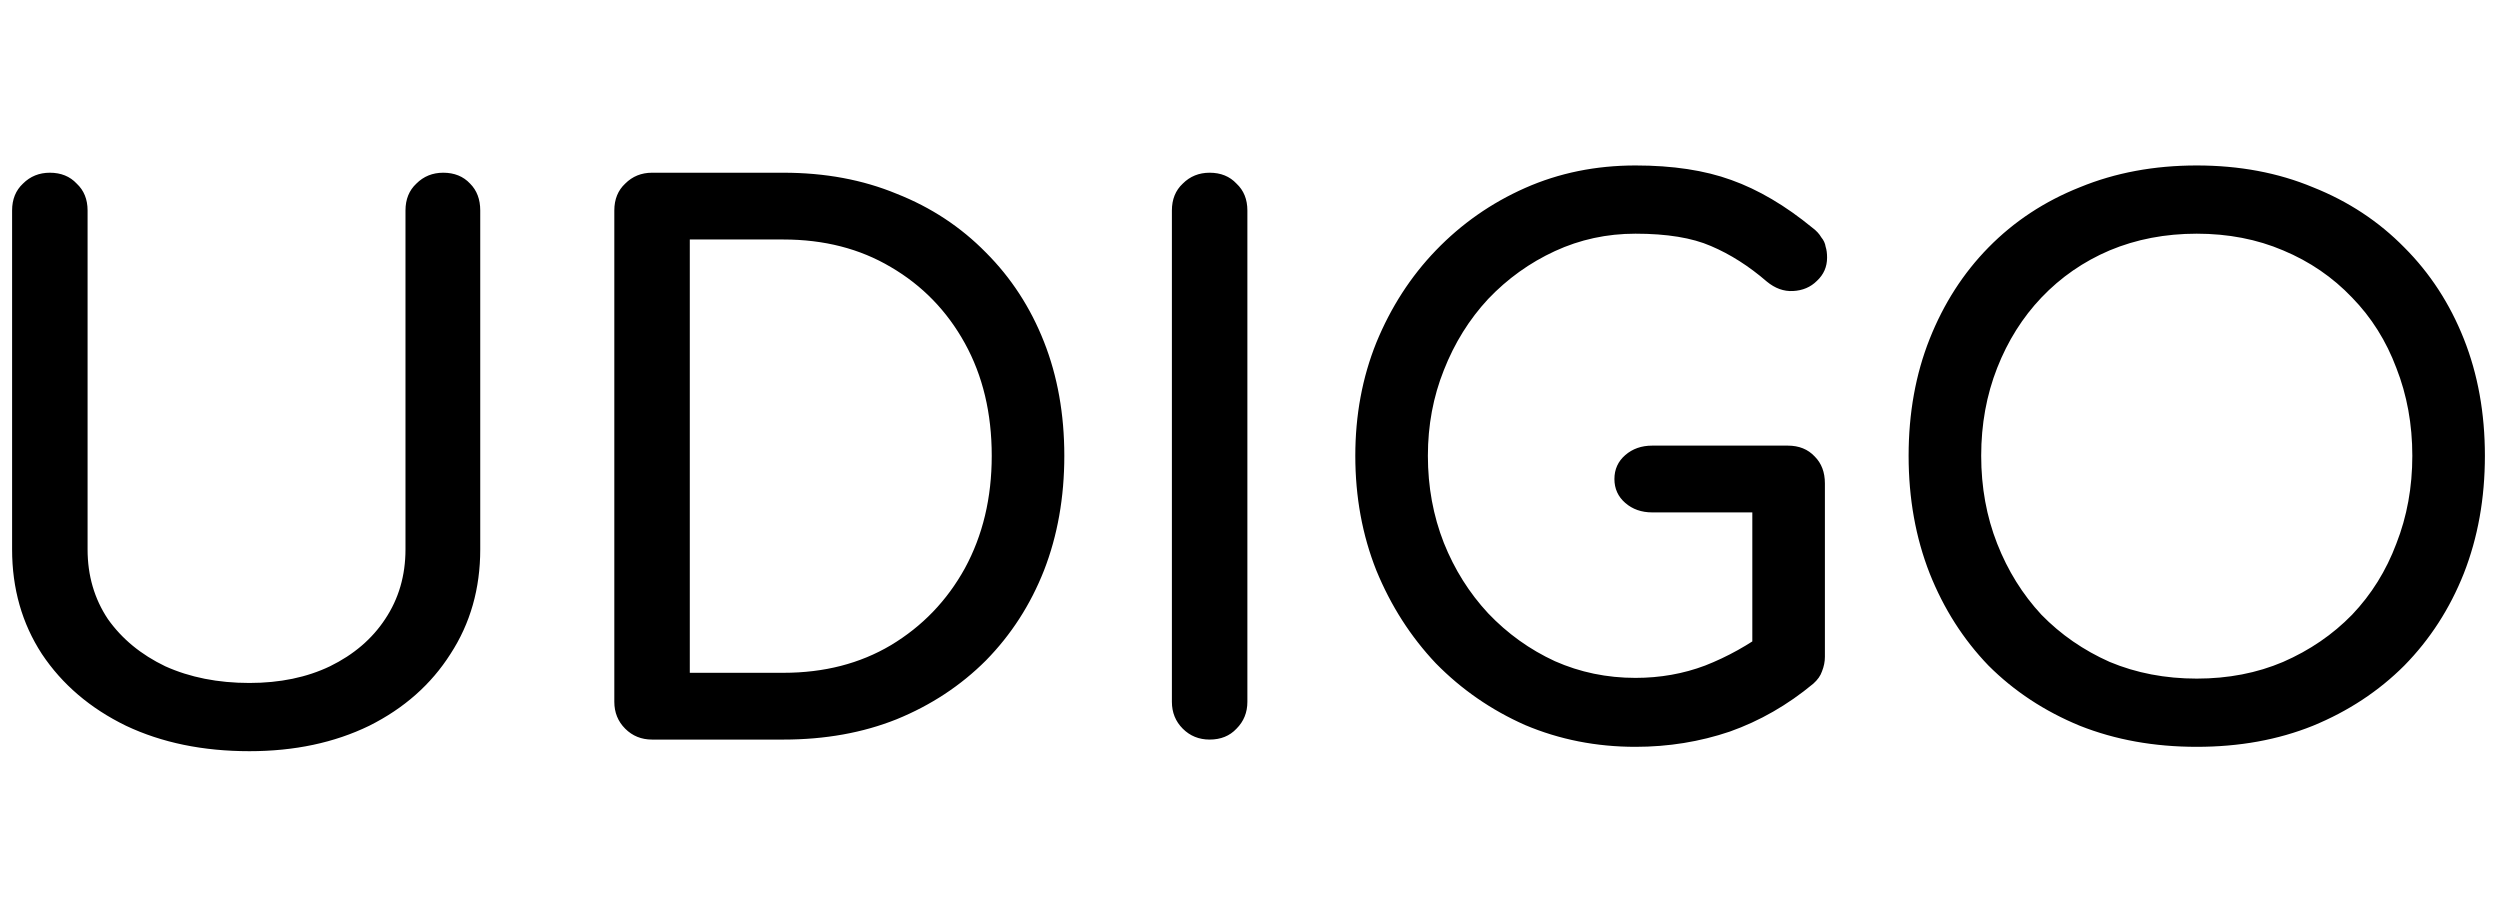 <svg width="82" height="30" viewBox="0 0 124 30" xmlns="http://www.w3.org/2000/svg">
<path d="M12.372 29.576C10.068 29.576 8.028 29.156 6.252 28.316C4.476 27.452 3.084 26.264 2.076 24.752C1.092 23.24 0.6 21.512 0.6 19.568V2.756C0.6 2.204 0.78 1.76 1.14 1.424C1.5 1.064 1.944 0.884 2.472 0.884C3.024 0.884 3.468 1.064 3.804 1.424C4.164 1.76 4.344 2.204 4.344 2.756V19.568C4.344 20.864 4.68 22.016 5.352 23.024C6.048 24.008 6.996 24.788 8.196 25.364C9.42 25.916 10.812 26.192 12.372 26.192C13.884 26.192 15.216 25.916 16.368 25.364C17.544 24.788 18.456 24.008 19.104 23.024C19.776 22.016 20.112 20.864 20.112 19.568V2.756C20.112 2.204 20.292 1.76 20.652 1.424C21.012 1.064 21.456 0.884 21.984 0.884C22.536 0.884 22.98 1.064 23.316 1.424C23.652 1.76 23.82 2.204 23.82 2.756V19.568C23.82 21.512 23.328 23.24 22.344 24.752C21.384 26.264 20.04 27.452 18.312 28.316C16.584 29.156 14.604 29.576 12.372 29.576ZM32.342 29C31.814 29 31.37 28.82 31.01 28.46C30.65 28.1 30.47 27.656 30.47 27.128V2.756C30.47 2.204 30.65 1.76 31.01 1.424C31.37 1.064 31.814 0.884 32.342 0.884H38.858C40.922 0.884 42.794 1.232 44.474 1.928C46.178 2.6 47.654 3.572 48.902 4.844C50.15 6.092 51.11 7.568 51.782 9.272C52.454 10.976 52.79 12.86 52.79 14.924C52.79 16.988 52.454 18.884 51.782 20.612C51.11 22.316 50.15 23.804 48.902 25.076C47.654 26.324 46.178 27.296 44.474 27.992C42.794 28.664 40.922 29 38.858 29H32.342ZM34.214 25.688H38.858C40.874 25.688 42.65 25.232 44.186 24.32C45.746 23.384 46.97 22.112 47.858 20.504C48.746 18.872 49.19 17.012 49.19 14.924C49.19 12.812 48.746 10.952 47.858 9.344C46.97 7.736 45.746 6.476 44.186 5.564C42.65 4.652 40.874 4.196 38.858 4.196H34.214V25.688ZM59.998 29C59.469 29 59.026 28.82 58.666 28.46C58.306 28.1 58.126 27.656 58.126 27.128V2.756C58.126 2.204 58.306 1.76 58.666 1.424C59.026 1.064 59.469 0.884 59.998 0.884C60.55 0.884 60.993 1.064 61.33 1.424C61.69 1.76 61.87 2.204 61.87 2.756V27.128C61.87 27.656 61.69 28.1 61.33 28.46C60.993 28.82 60.55 29 59.998 29ZM81.119 29.36C79.175 29.36 77.351 29 75.647 28.28C73.967 27.536 72.491 26.516 71.219 25.22C69.971 23.9 68.987 22.364 68.267 20.612C67.571 18.86 67.223 16.964 67.223 14.924C67.223 12.908 67.571 11.036 68.267 9.308C68.987 7.556 69.971 6.032 71.219 4.736C72.491 3.416 73.967 2.384 75.647 1.64C77.327 0.896 79.151 0.524 81.119 0.524C82.967 0.524 84.551 0.764 85.871 1.244C87.215 1.724 88.559 2.516 89.903 3.62C90.095 3.764 90.239 3.92 90.335 4.088C90.455 4.232 90.527 4.388 90.551 4.556C90.599 4.7 90.623 4.88 90.623 5.096C90.623 5.552 90.455 5.936 90.119 6.248C89.807 6.56 89.411 6.728 88.931 6.752C88.475 6.776 88.043 6.62 87.635 6.284C86.747 5.516 85.823 4.928 84.863 4.52C83.927 4.112 82.679 3.908 81.119 3.908C79.703 3.908 78.371 4.196 77.123 4.772C75.875 5.348 74.771 6.14 73.811 7.148C72.875 8.156 72.143 9.332 71.615 10.676C71.087 11.996 70.823 13.412 70.823 14.924C70.823 16.46 71.087 17.9 71.615 19.244C72.143 20.564 72.875 21.728 73.811 22.736C74.771 23.744 75.875 24.536 77.123 25.112C78.371 25.664 79.703 25.94 81.119 25.94C82.343 25.94 83.495 25.736 84.575 25.328C85.679 24.896 86.735 24.308 87.743 23.564C88.175 23.252 88.595 23.12 89.003 23.168C89.435 23.192 89.795 23.36 90.083 23.672C90.371 23.96 90.515 24.368 90.515 24.896C90.515 25.136 90.467 25.376 90.371 25.616C90.299 25.832 90.155 26.036 89.939 26.228C88.667 27.284 87.287 28.076 85.799 28.604C84.311 29.108 82.751 29.36 81.119 29.36ZM90.515 24.896L86.915 24.176V17.732H81.947C81.419 17.732 80.975 17.576 80.615 17.264C80.255 16.952 80.075 16.556 80.075 16.076C80.075 15.596 80.255 15.2 80.615 14.888C80.975 14.576 81.419 14.42 81.947 14.42H88.679C89.231 14.42 89.675 14.6 90.011 14.96C90.347 15.296 90.515 15.74 90.515 16.292V24.896ZM108.959 29.36C106.847 29.36 104.915 29.012 103.163 28.316C101.411 27.596 99.899 26.6 98.627 25.328C97.379 24.032 96.407 22.508 95.711 20.756C95.015 18.98 94.667 17.036 94.667 14.924C94.667 12.812 95.015 10.88 95.711 9.128C96.407 7.376 97.379 5.864 98.627 4.592C99.899 3.296 101.411 2.3 103.163 1.604C104.915 0.884 106.847 0.524 108.959 0.524C111.071 0.524 112.991 0.884 114.719 1.604C116.471 2.3 117.983 3.296 119.255 4.592C120.527 5.864 121.511 7.376 122.207 9.128C122.903 10.88 123.251 12.812 123.251 14.924C123.251 17.036 122.903 18.98 122.207 20.756C121.511 22.508 120.527 24.032 119.255 25.328C117.983 26.6 116.471 27.596 114.719 28.316C112.991 29.012 111.071 29.36 108.959 29.36ZM108.959 25.976C110.519 25.976 111.947 25.7 113.243 25.148C114.563 24.572 115.703 23.792 116.663 22.808C117.623 21.8 118.355 20.624 118.859 19.28C119.387 17.936 119.651 16.484 119.651 14.924C119.651 13.364 119.387 11.912 118.859 10.568C118.355 9.224 117.623 8.06 116.663 7.076C115.703 6.068 114.563 5.288 113.243 4.736C111.947 4.184 110.519 3.908 108.959 3.908C107.399 3.908 105.959 4.184 104.639 4.736C103.343 5.288 102.215 6.068 101.255 7.076C100.319 8.06 99.587 9.224 99.059 10.568C98.531 11.912 98.267 13.364 98.267 14.924C98.267 16.484 98.531 17.936 99.059 19.28C99.587 20.624 100.319 21.8 101.255 22.808C102.215 23.792 103.343 24.572 104.639 25.148C105.959 25.7 107.399 25.976 108.959 25.976Z"/>
</svg>
